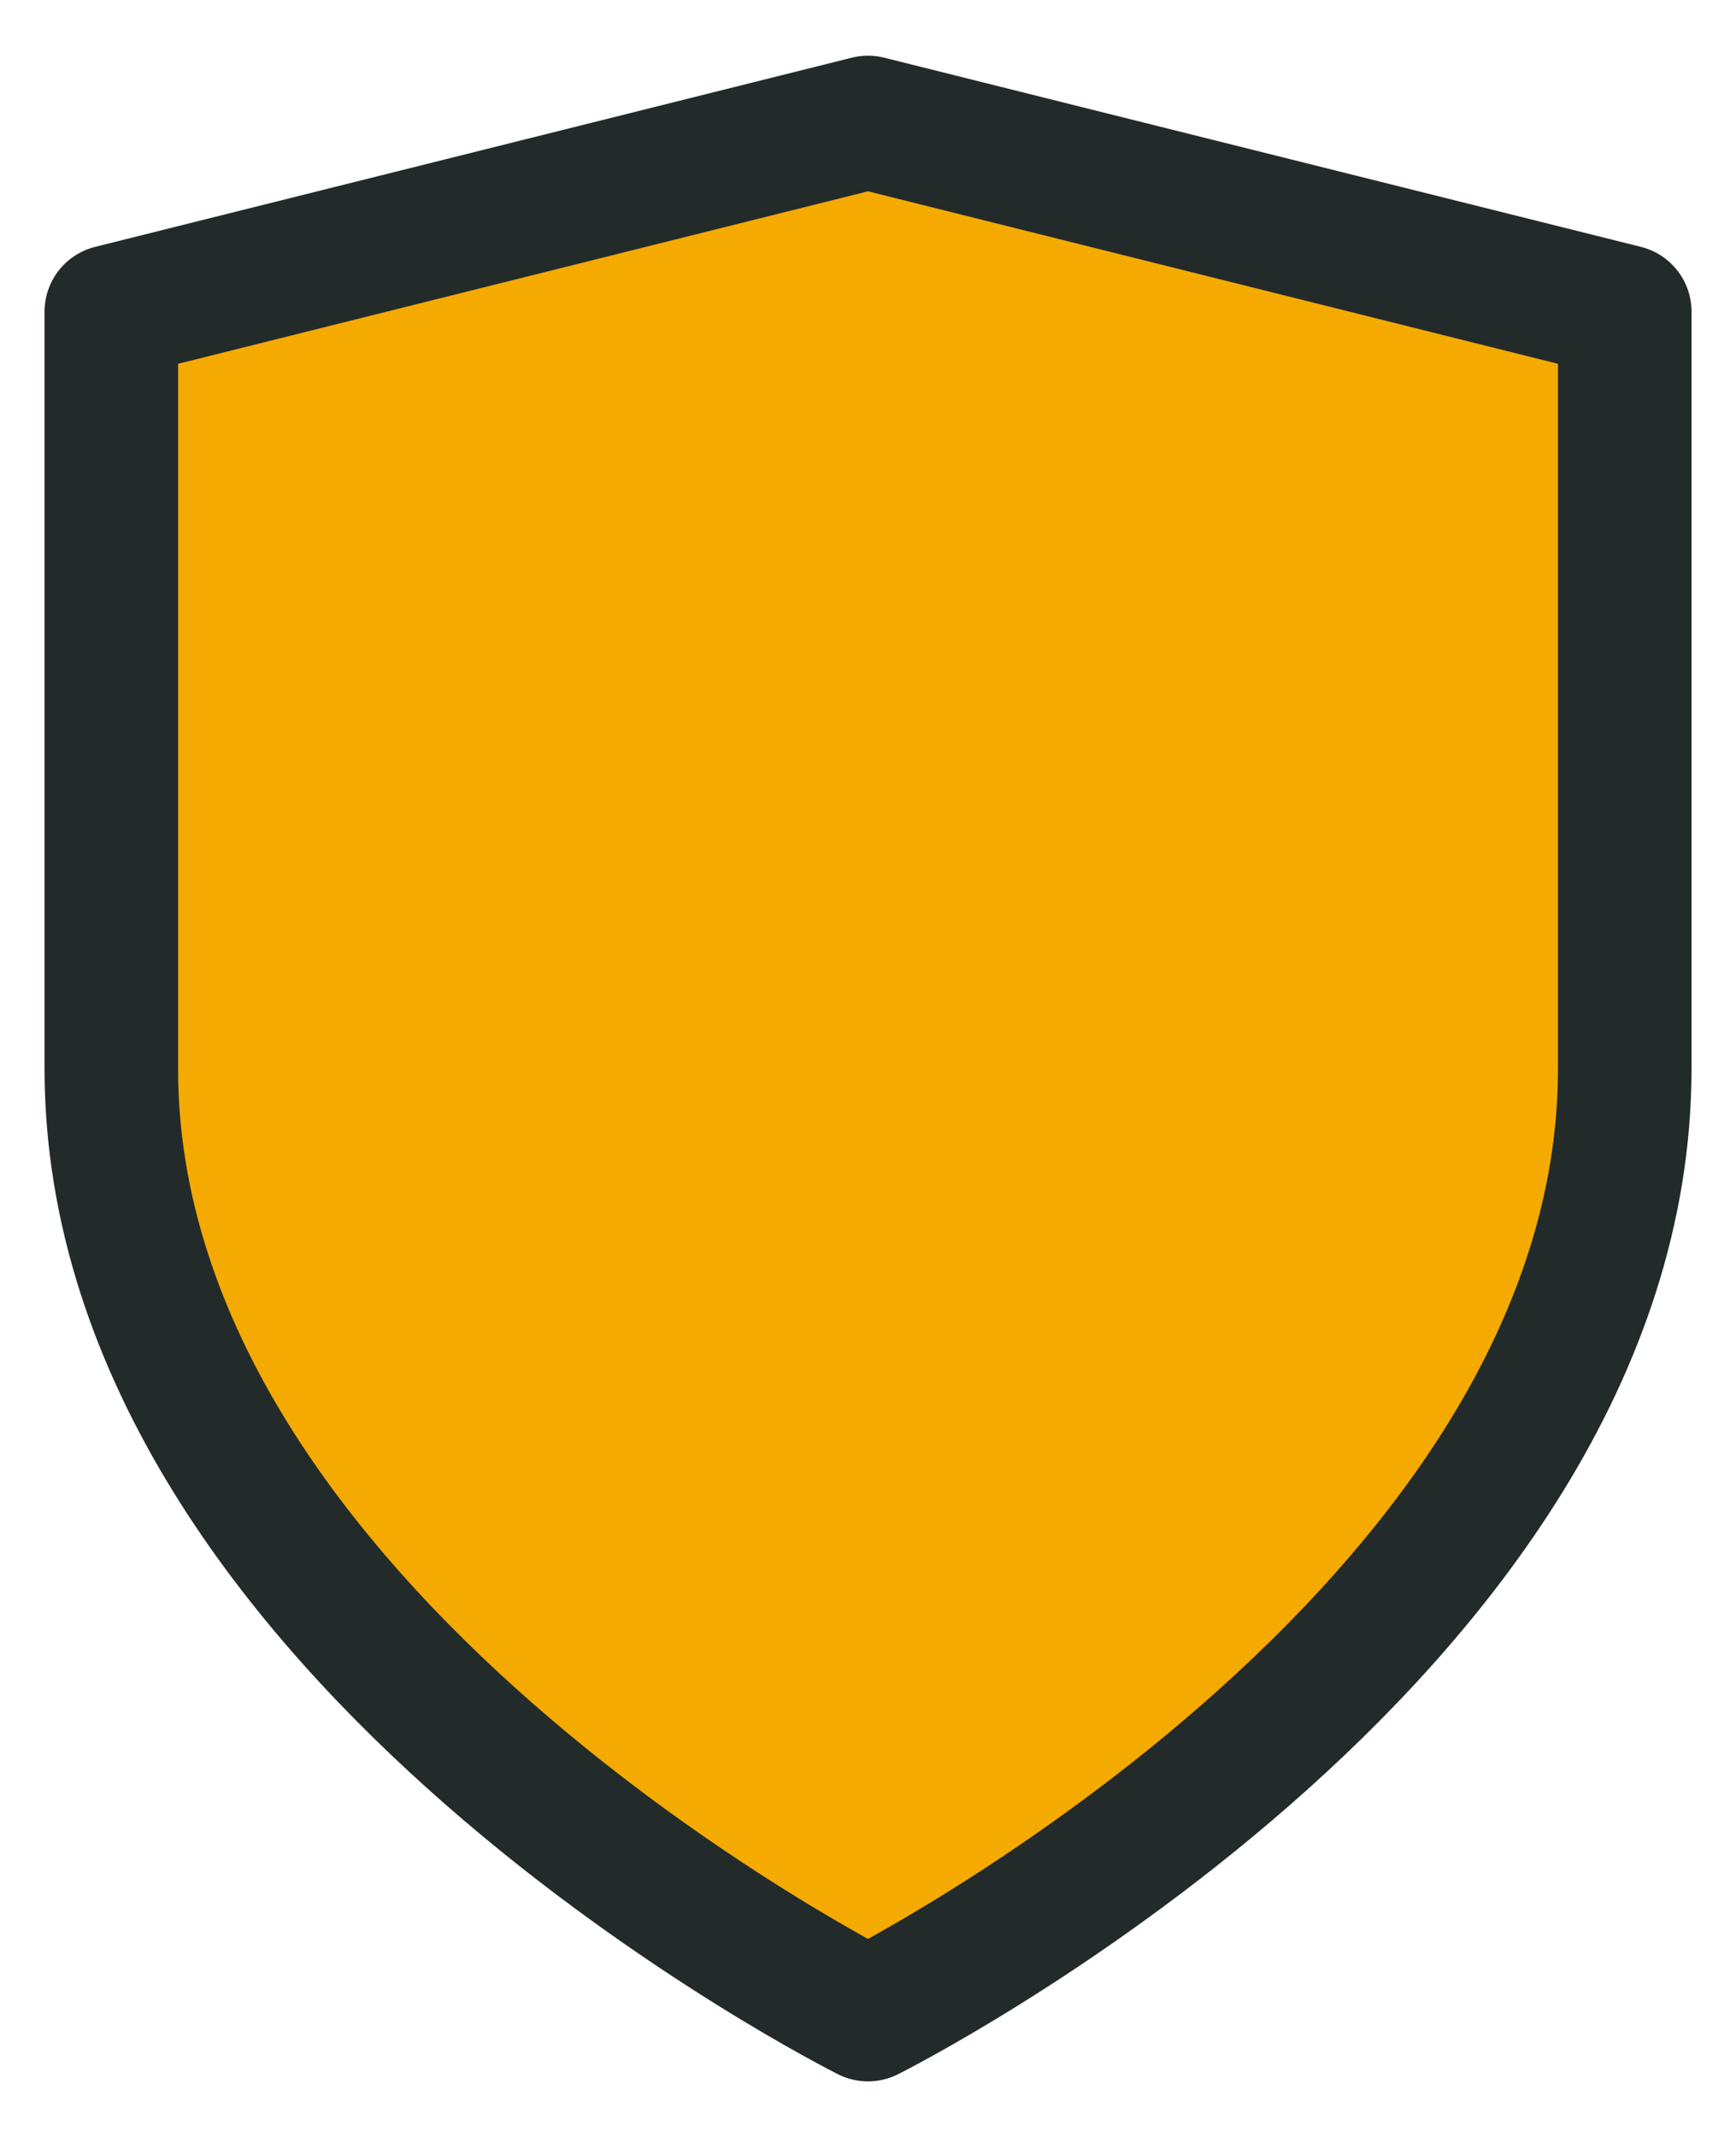<svg width="26" height="32" viewBox="0 0 26 32" fill="none" xmlns="http://www.w3.org/2000/svg"><path d="M24.334 16C24.334 24.5 13 30.168 13 30.168S1.667 24.501 1.667 16.001V4.667L13 1.834l11.334 2.833v11.334z" fill="#F5AA01" stroke="#222B2A" stroke-width="2" stroke-linecap="round" stroke-linejoin="round"/></svg>